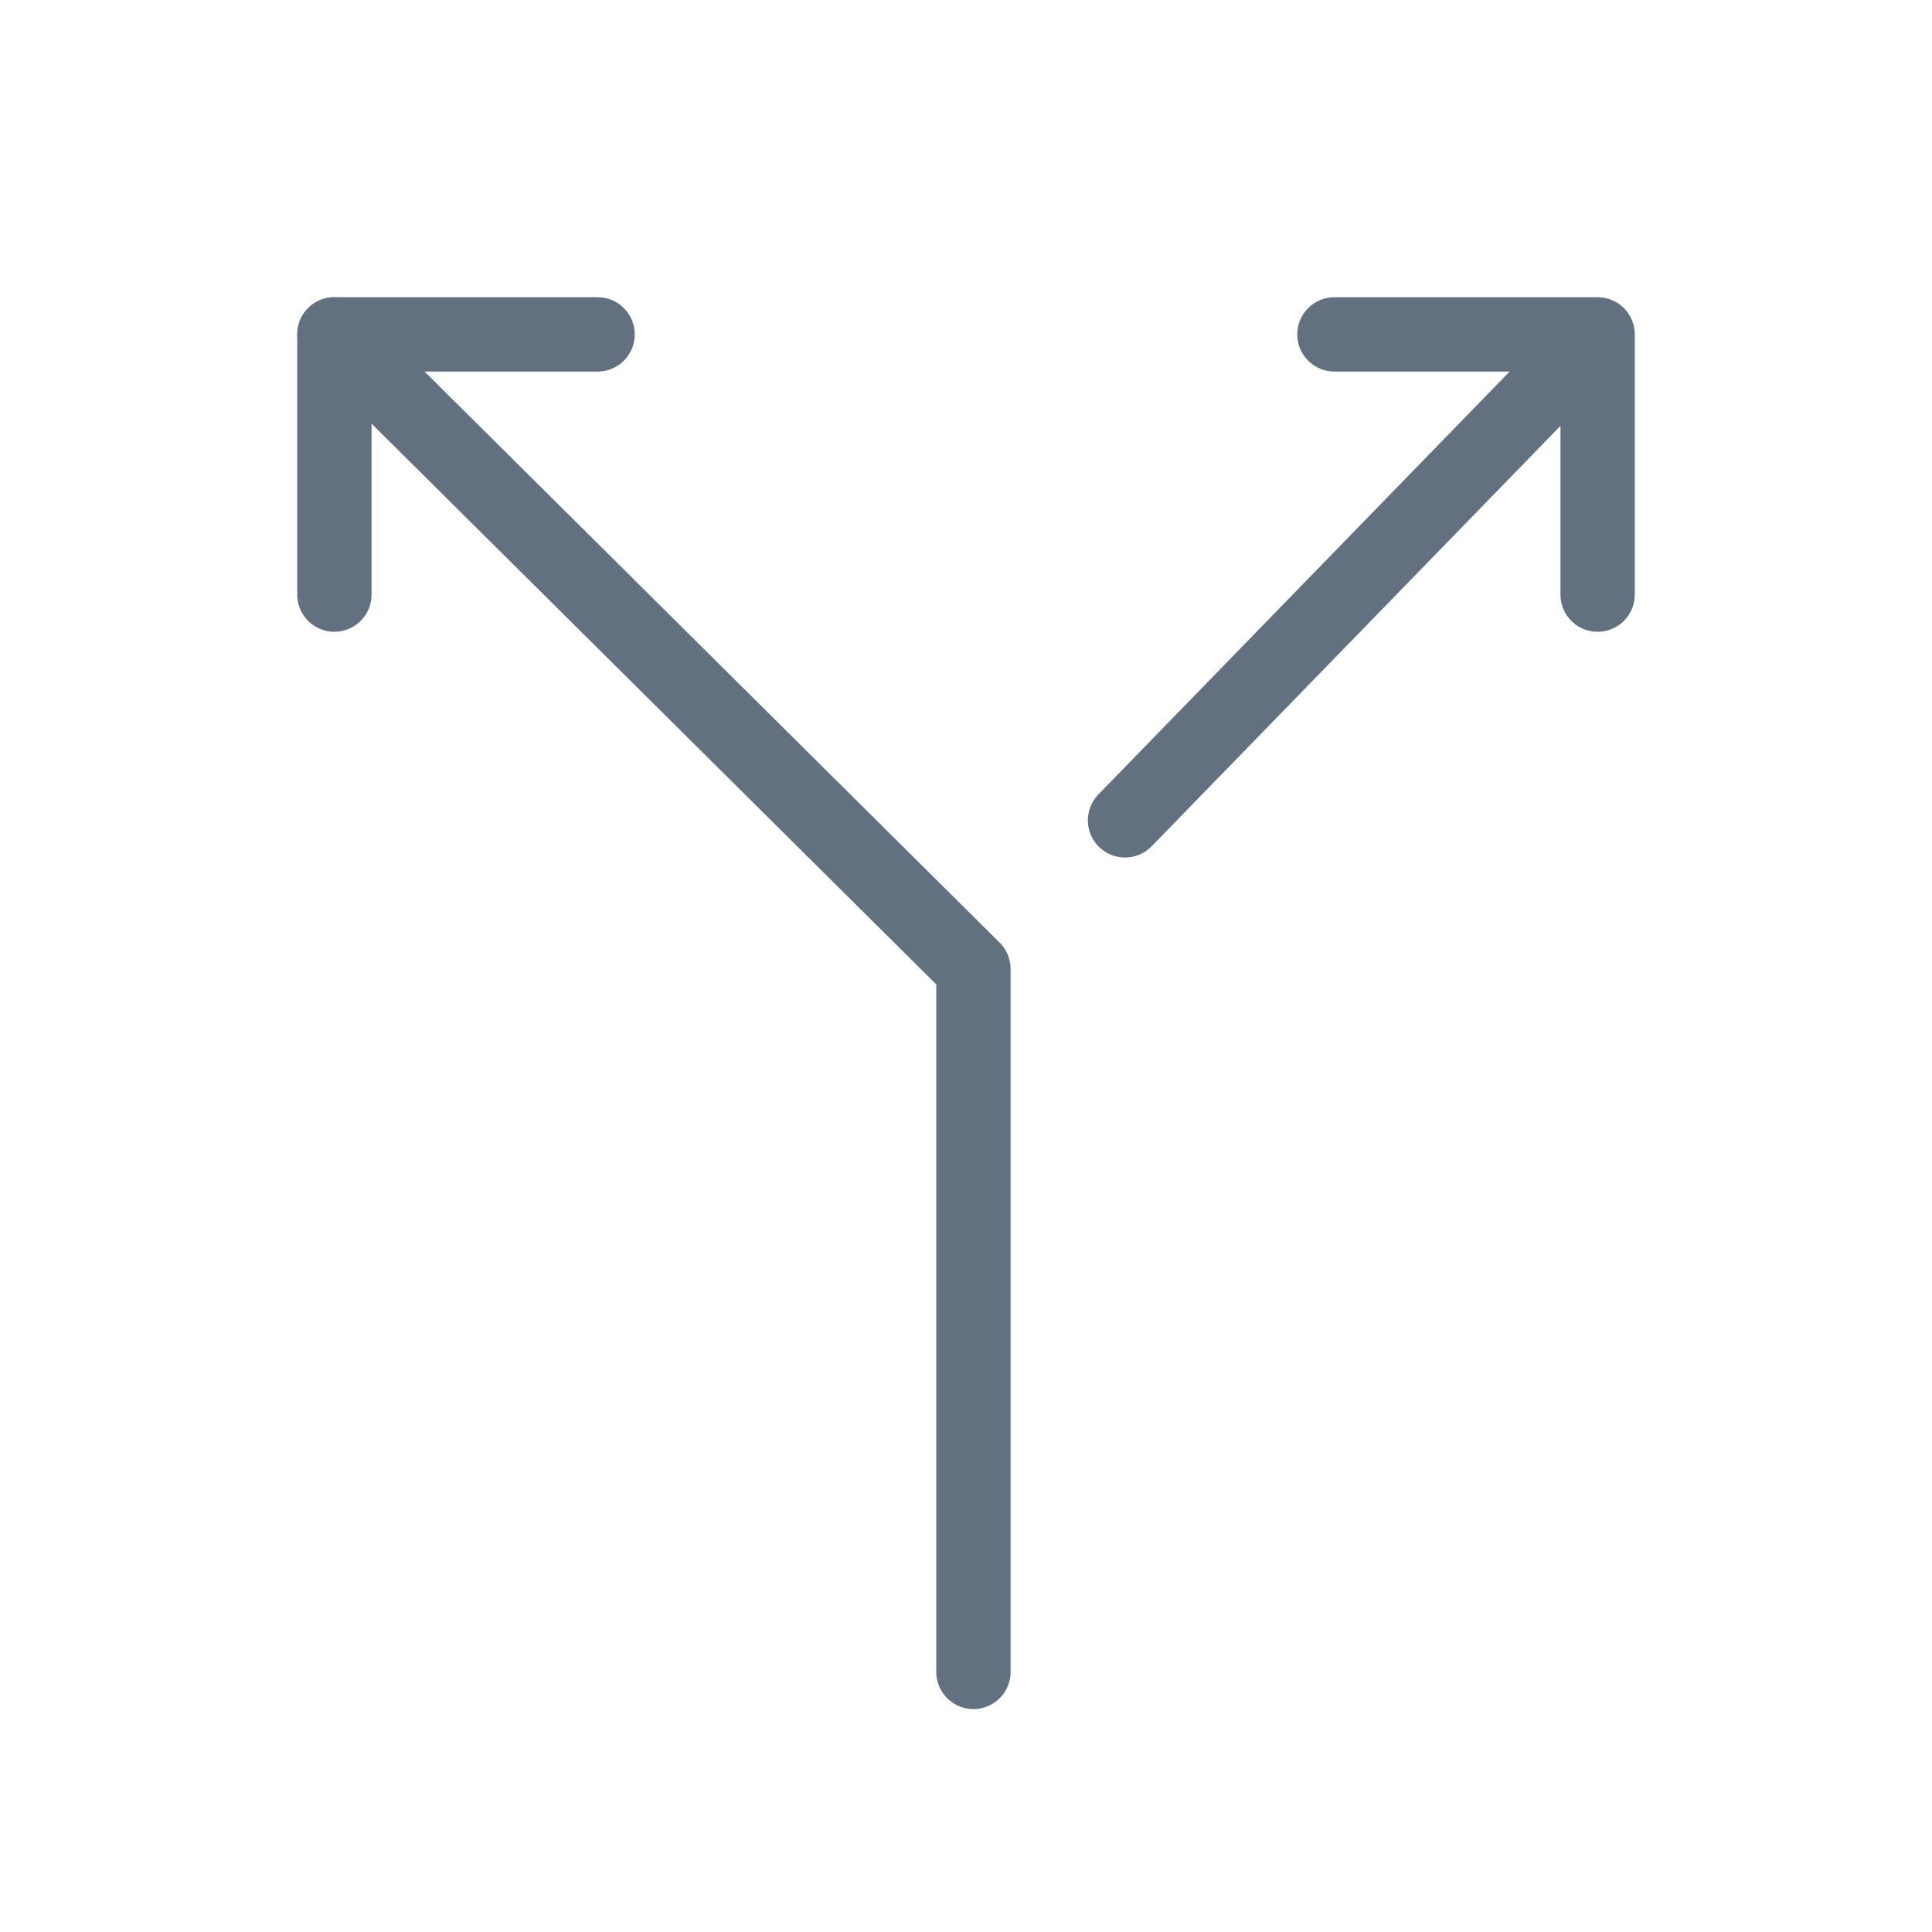 <svg xmlns="http://www.w3.org/2000/svg" width="26" height="26" viewBox="0 0 26 26">
    <g fill="none" fill-rule="evenodd" stroke="#62707F" stroke-linecap="round" stroke-linejoin="round">
        <path d="M8.042 4.5H4.5v3.502"/>
        <path d="M4.5 4.5l8.6 8.54v9.46M17.958 4.5H21.5v3.502M21.5 4.5l-6.36 6.54"/>
    </g>
</svg>
